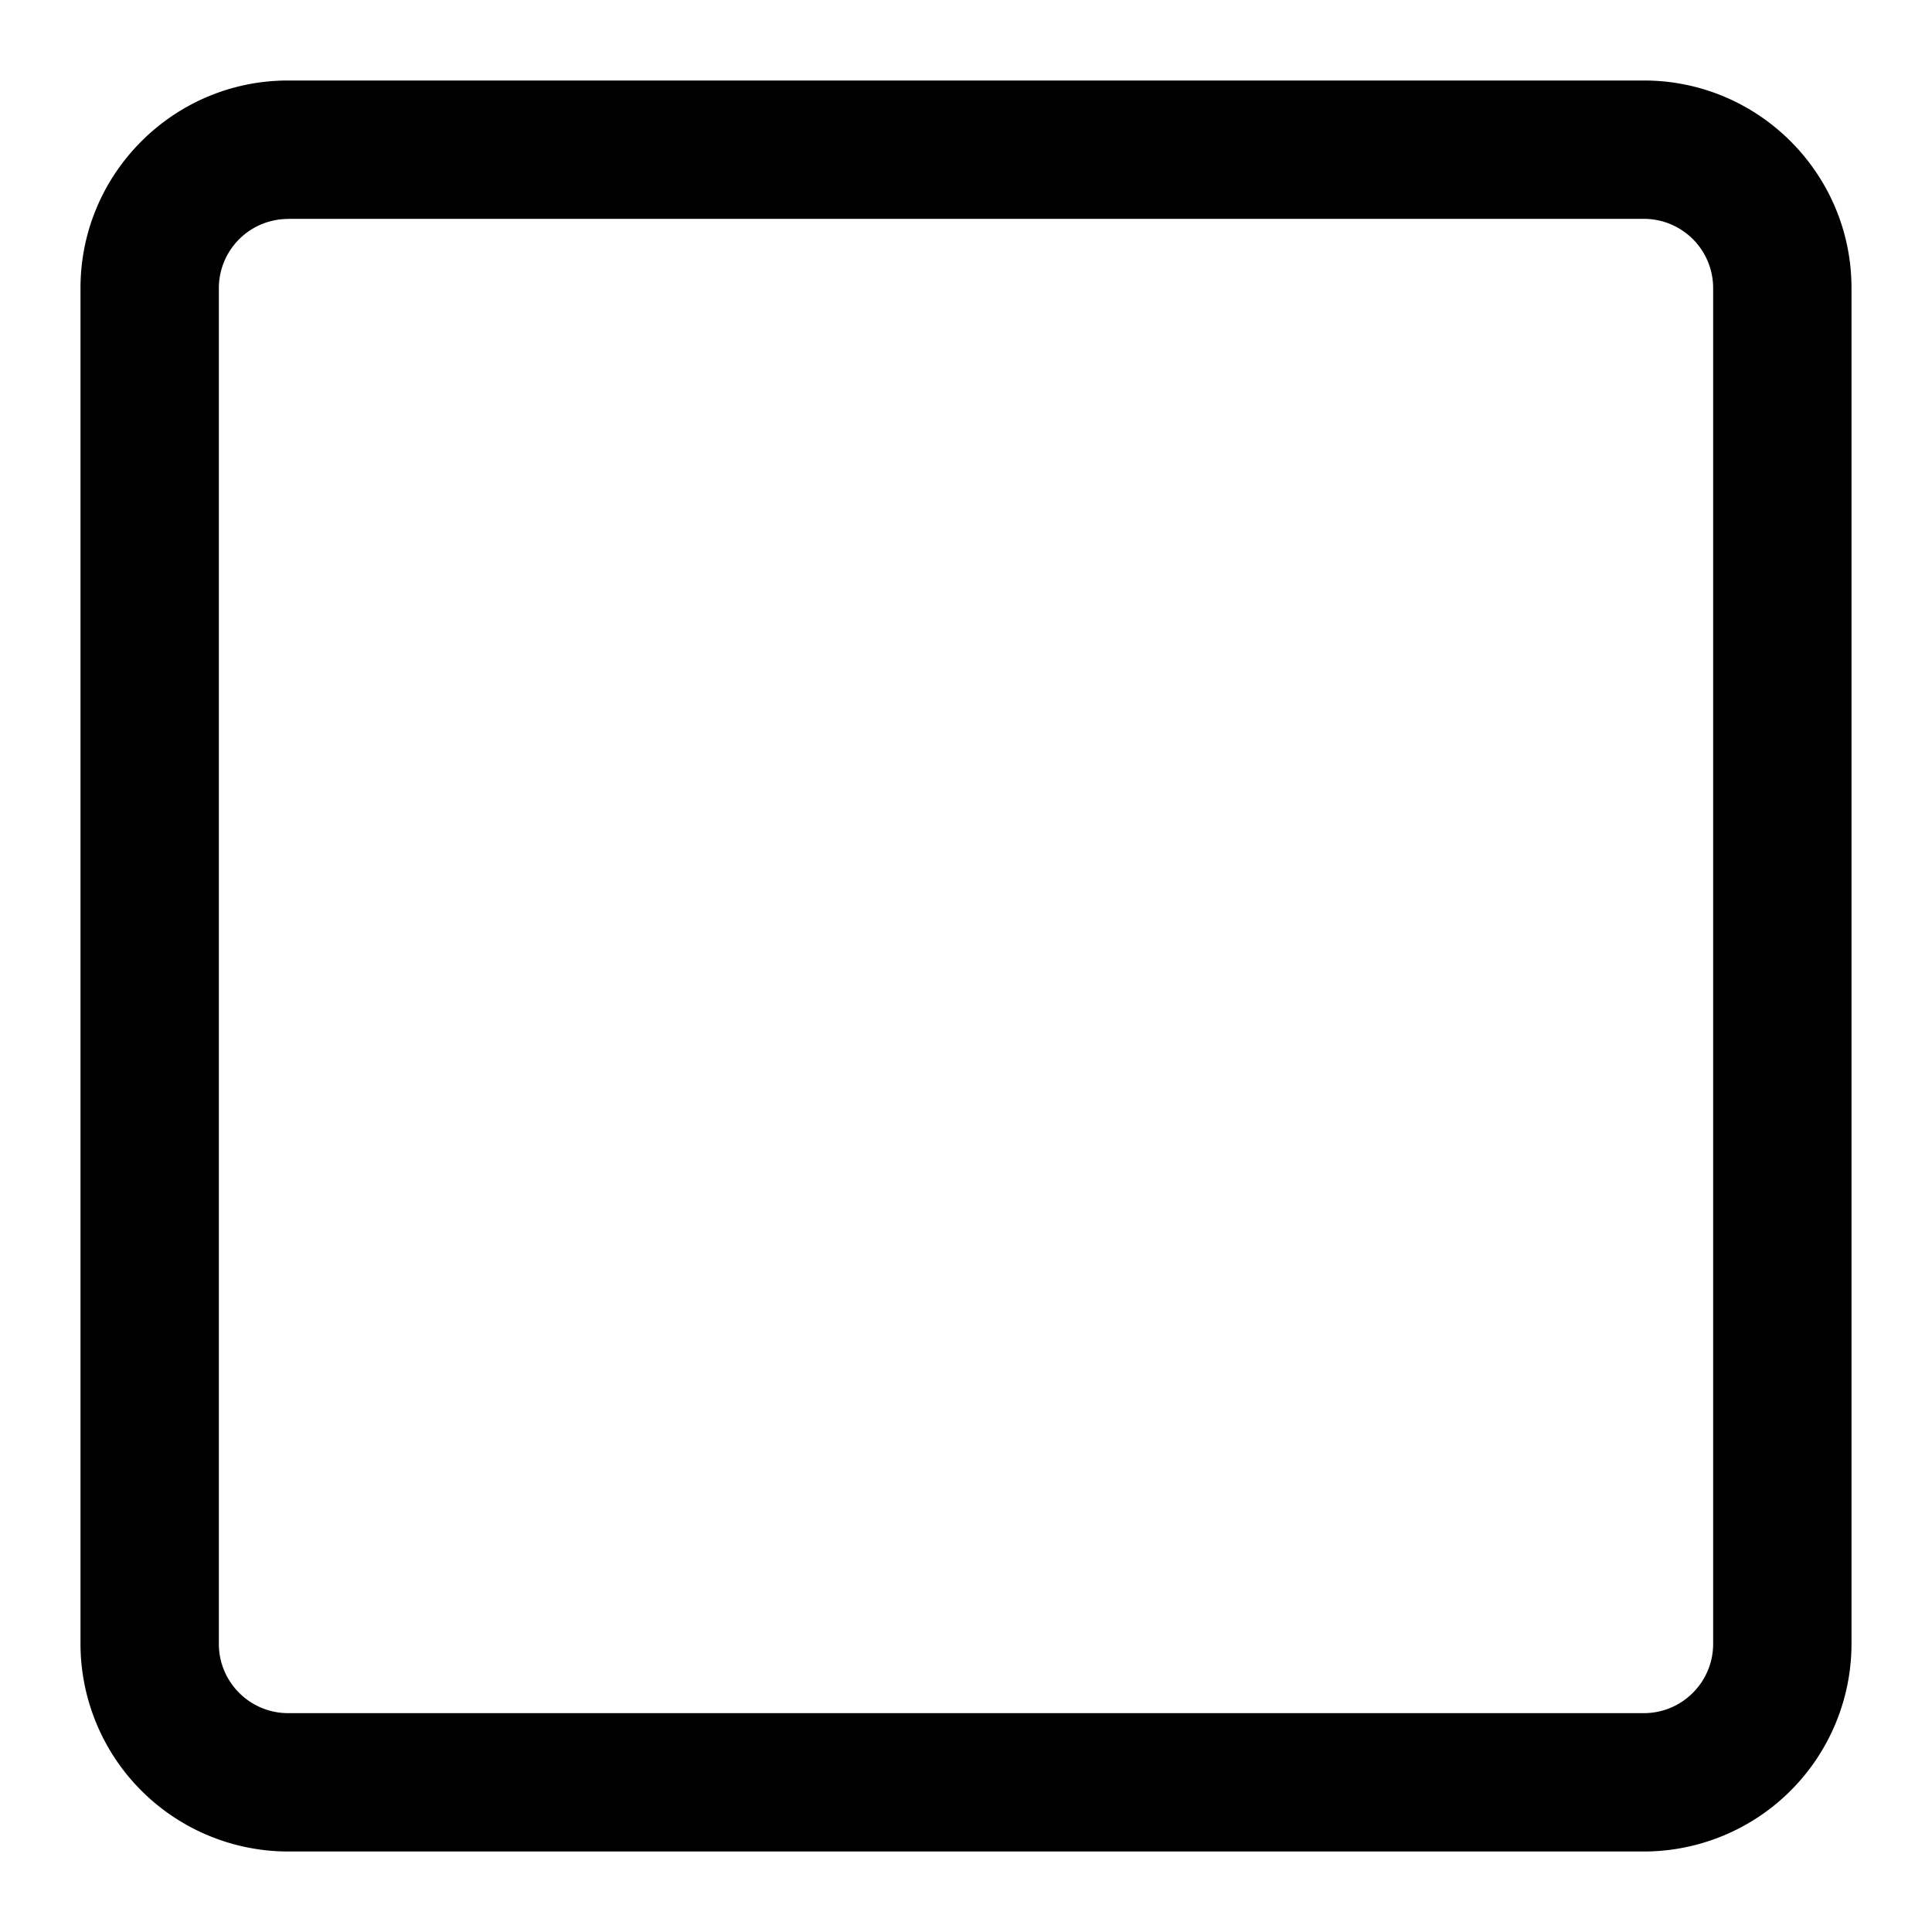 <svg width="18" height="18" fill="none" xmlns="http://www.w3.org/2000/svg"><path d="M15.316 17.25H2.684A1.936 1.936 0 01.75 15.316V2.684C.75 1.617 1.617.75 2.684.75h12.632c1.067 0 1.934.867 1.934 1.934v12.632a1.936 1.936 0 01-1.934 1.934zM2.684 2.04a.645.645 0 00-.645.644v12.632c0 .356.29.645.645.645h12.632c.356 0 .645-.29.645-.645V2.684a.645.645 0 00-.645-.645H2.684z" fill="#000"/></svg>